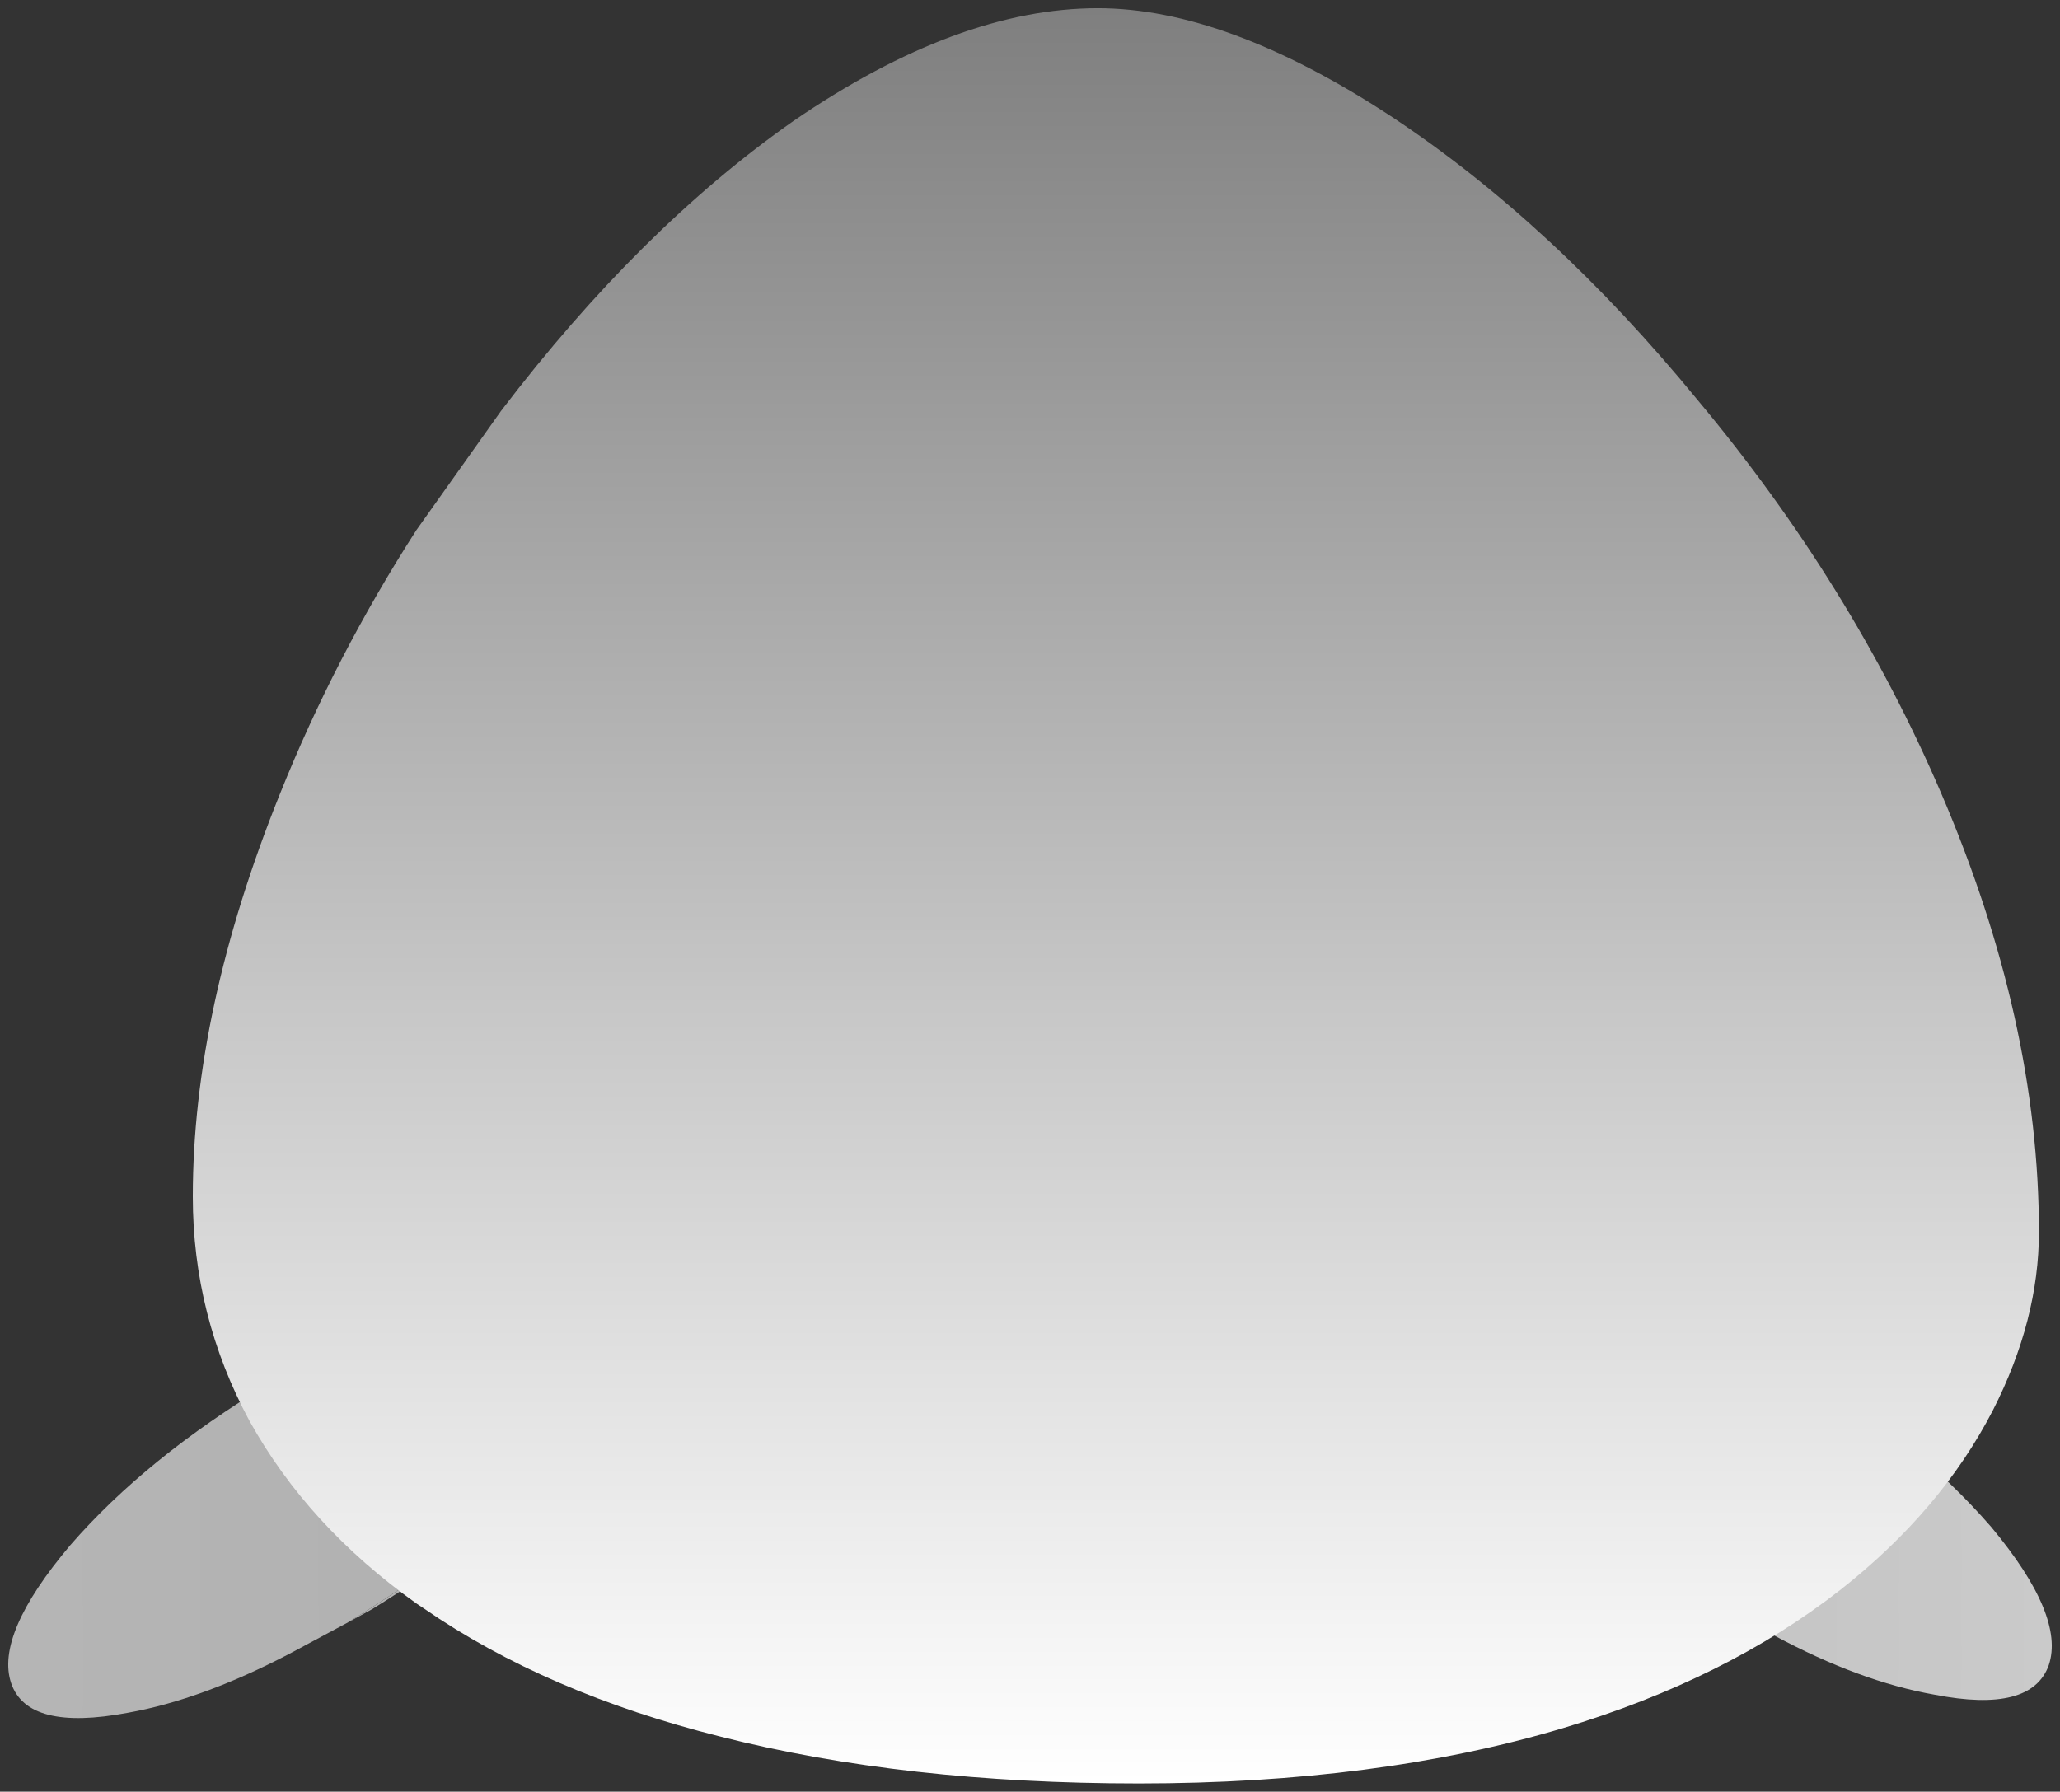 <svg version="1.1" width="125.311" height="109" viewBox="-0.479 -0.5 125.311 109" xmlns="http://www.w3.org/2000/svg" xmlns:xlink="http://www.w3.org/1999/xlink">
  <rect x="-0.479" y="-0.5" width="125.311" height="109" fill="#333333" stroke="none"/>
  <defs>
    <linearGradient id="grad_1" x1="-819.2" x2="819.2" gradientUnits="userSpaceOnUse">
      <stop offset="0.0" stop-color="#ffffff"/>
      <stop offset="0.137" stop-color="#ffffff"/>
      <stop offset="0.478" stop-color="#b1b1b1"/>
      <stop offset="0.573" stop-color="#dadada"/>
      <stop offset="1.0" stop-color="#222222"/>
    </linearGradient>
    <linearGradient id="grad_2" x1="-819.2" x2="819.2" gradientUnits="userSpaceOnUse">
      <stop offset="0.0" stop-color="#ffffff"/>
      <stop offset="0.137" stop-color="#ffffff"/>
      <stop offset="0.478" stop-color="#b1b1b1"/>
      <stop offset="0.573" stop-color="#dadada"/>
      <stop offset="1.0" stop-color="#222222"/>
    </linearGradient>
    <linearGradient id="grad_3" x1="-819.2" x2="819.2" gradientUnits="userSpaceOnUse">
      <stop offset="0.0" stop-color="#ffffff"/>
      <stop offset="0.137" stop-color="#ffffff"/>
      <stop offset="0.478" stop-color="#b1b1b1"/>
      <stop offset="0.573" stop-color="#dadada"/>
      <stop offset="1.0" stop-color="#222222"/>
    </linearGradient>
    <linearGradient id="grad_4" x1="-819.2" x2="819.2" gradientUnits="userSpaceOnUse">
      <stop offset="0.0" stop-color="#ffffff"/>
      <stop offset="0.137" stop-color="#ffffff"/>
      <stop offset="0.478" stop-color="#b1b1b1"/>
      <stop offset="0.573" stop-color="#dadada"/>
      <stop offset="1.0" stop-color="#222222"/>
    </linearGradient>
    <linearGradient id="grad_5" y2="1" x2="0">
      <stop offset="0" stop-color="#7F7F7F" stop-opacity="1"/>
      <stop offset="1" stop-color="#FFFFFF" stop-opacity="1"/>
    </linearGradient>
  <linearGradient id="grad_1-,0,0,1,65.65,46.35" x1="-753.55" x2="884.85" gradientUnits="userSpaceOnUse" y1="46.35" y2="46.35">
      <stop offset="0.0" stop-color="#ffffff"/>
      <stop offset="0.137" stop-color="#ffffff"/>
      <stop offset="0.478" stop-color="#b1b1b1"/>
      <stop offset="0.573" stop-color="#dadada"/>
      <stop offset="1.0" stop-color="#222222"/>
    </linearGradient><linearGradient id="grad_2-,0,0,1,65.65,46.35" x1="-753.55" x2="884.85" gradientUnits="userSpaceOnUse" y1="46.35" y2="46.35">
      <stop offset="0.0" stop-color="#ffffff"/>
      <stop offset="0.137" stop-color="#ffffff"/>
      <stop offset="0.478" stop-color="#b1b1b1"/>
      <stop offset="0.573" stop-color="#dadada"/>
      <stop offset="1.0" stop-color="#222222"/>
    </linearGradient><linearGradient id="grad_3-,0,0,1,65.65,46.35" x1="-753.55" x2="884.85" gradientUnits="userSpaceOnUse" y1="46.35" y2="46.35">
      <stop offset="0.0" stop-color="#ffffff"/>
      <stop offset="0.137" stop-color="#ffffff"/>
      <stop offset="0.478" stop-color="#b1b1b1"/>
      <stop offset="0.573" stop-color="#dadada"/>
      <stop offset="1.0" stop-color="#222222"/>
    </linearGradient><linearGradient id="grad_4-,0,0,1,65.65,46.35" x1="-753.55" x2="884.85" gradientUnits="userSpaceOnUse" y1="46.35" y2="46.35">
      <stop offset="0.0" stop-color="#ffffff"/>
      <stop offset="0.137" stop-color="#ffffff"/>
      <stop offset="0.478" stop-color="#b1b1b1"/>
      <stop offset="0.573" stop-color="#dadada"/>
      <stop offset="1.0" stop-color="#222222"/>
    </linearGradient><linearGradient id="grad_5-,0,0,1,65.65,46.35" y2="108" x2="11.25" x1="11.25" y1="0" gradientUnits="userSpaceOnUse">
      <stop offset="0" stop-color="#7F7F7F" stop-opacity="1"/>
      <stop offset="1" stop-color="#FFFFFF" stop-opacity="1"/>
    </linearGradient></defs>
  <!-- Exported by Scratch - http://scratch.mit.edu/ -->
  <g id="ID0.8009987385012209">
    <path id="ID0.33232761872932315" fill="url(#grad_1-,0,0,1,65.65,46.35)" stroke="none" d="M 97.85 77.45 L 107.15 81.65 L 108.65 82.55 C 113.583 85.583 117.583 88.867 120.65 92.4 C 123.65 96 124.817 98.8 124.15 100.8 C 123.45 102.767 121.133 103.367 117.2 102.6 C 114.167 102.067 110.917 100.867 107.45 99 L 104.05 97.15 L 103.85 97.05 L 103.8 97 C 100.9 95.267 98.333 93.417 96.1 91.45 L 96.1 77.1 L 97.85 77.45 " stroke-width="1"/>
    <path id="ID0.980674724560231" fill="url(#grad_2-,0,0,1,65.65,46.35)" stroke="none" d="M 103.85 97.05 L 102.55 96.3 C 100.15 94.833 98 93.283 96.1 91.65 L 96.1 91.45 C 98.333 93.417 100.9 95.267 103.8 97 L 103.85 97.05 M 96.1 77.1 L 96.1 76.9 L 97.85 77.45 L 96.1 77.1 " stroke-width="1"/>
    <path id="ID0.13264352781698108" fill="url(#grad_3-,0,0,1,65.65,46.35)" stroke="none" d="M 28.6 78.15 L 28.6 92.55 C 26.333 94.483 23.75 96.333 20.85 98.1 L 20.6 98.25 L 17.15 100.1 C 13.583 101.967 10.3 103.167 7.3 103.7 C 3.233 104.467 0.867 103.867 0.2 101.9 C -0.467 99.933 0.733 97.133 3.8 93.5 C 6.867 89.967 10.917 86.683 15.95 83.65 L 17.45 82.75 L 26.85 78.55 L 28.6 78.15 " stroke-width="1"/>
    <path id="ID0.057062577456235886" fill="url(#grad_4-,0,0,1,65.65,46.35)" stroke="none" d="M 28.6 78.15 L 26.85 78.55 L 28.6 78 L 28.6 78.15 M 20.6 98.25 L 20.85 98.1 C 23.75 96.333 26.333 94.483 28.6 92.55 L 28.6 92.8 C 26.7 94.4 24.55 95.933 22.15 97.4 L 20.6 98.25 " stroke-width="1"/>
    <path id="ID0.8535921792499721" fill="url(#grad_5-,0,0,1,65.65,46.35)" stroke="none" d="M 84.1 6.55 C 90.667 10.883 96.9 16.65 102.8 23.85 C 109.033 31.317 113.967 39.283 117.6 47.75 C 121.567 56.983 123.55 65.883 123.55 74.45 C 123.55 78.017 122.617 81.633 120.75 85.3 C 118.65 89.367 115.567 93 111.5 96.2 C 106.867 99.833 101.217 102.65 94.55 104.65 C 87.05 106.883 78.467 108 68.8 108 C 59.3 108 50.817 107.05 43.35 105.15 C 36.283 103.383 30.267 100.783 25.3 97.35 L 24.85 97.05 C 20.45 93.917 17.067 90.217 14.7 85.95 C 12.4 81.683 11.25 77.133 11.25 72.3 C 11.25 64.733 13.017 56.567 16.55 47.8 C 18.783 42.233 21.55 36.883 24.85 31.75 L 30 24.5 C 35.633 17.1 41.567 11.217 47.8 6.85 C 54.467 2.283 60.633 0 66.3 0 C 71.5 0 77.433 2.183 84.1 6.55 " stroke-width="1"/>
  </g>
</svg>